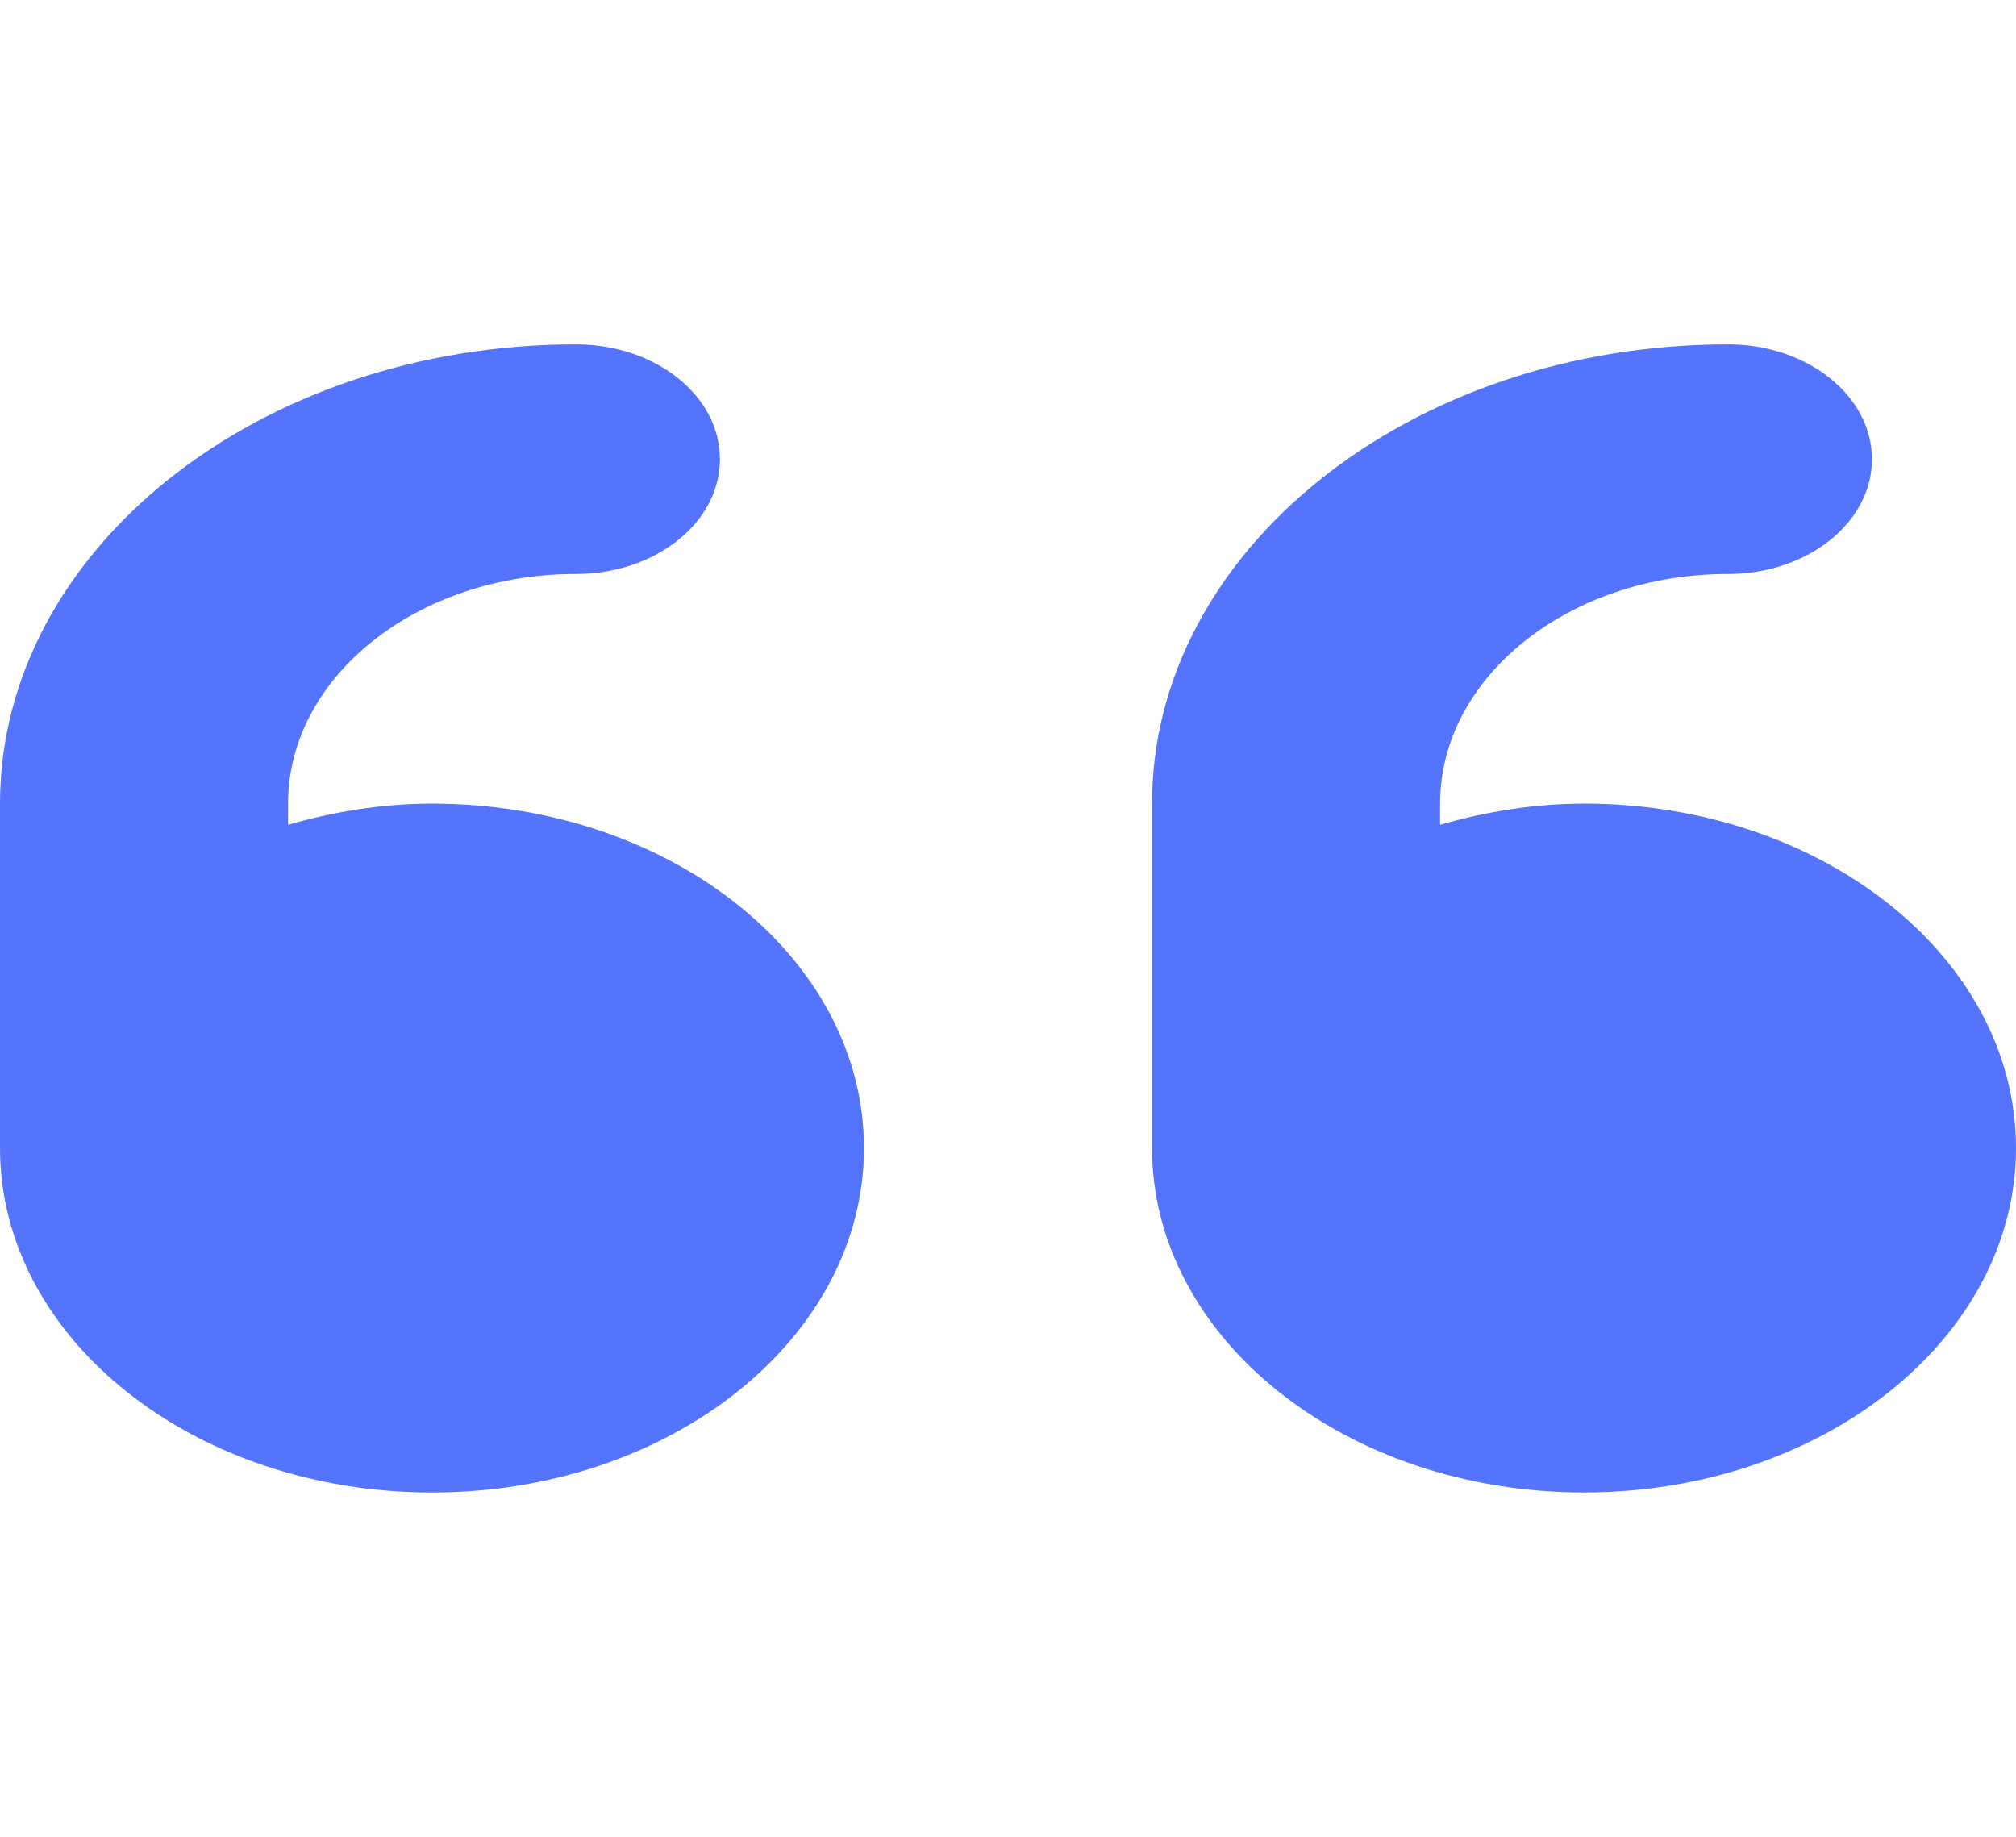 <svg xmlns="http://www.w3.org/2000/svg" width="45" height="41"><path d="M9.645 17.938c-1.133 0-2.207.183-3.215.472v-.473c0-2.828 2.883-5.125 6.425-5.125 1.778 0 3.215-1.148 3.215-2.562s-1.433-2.563-3.215-2.563C5.77 7.688 0 12.285 0 17.938v7.688c0 4.246 4.316 7.688 9.645 7.688 5.324 0 9.64-3.442 9.64-7.688 0-4.246-4.32-7.688-9.64-7.688zm25.71 0c-1.132 0-2.203.183-3.21.472v-.473c0-2.828 2.882-5.125 6.425-5.125 1.778 0 3.215-1.148 3.215-2.562s-1.437-2.563-3.215-2.563c-7.09 0-12.855 4.598-12.855 10.25v7.688c0 4.246 4.316 7.688 9.64 7.688 5.329 0 9.645-3.442 9.645-7.688 0-4.246-4.32-7.688-9.645-7.688zm0 0" fill="#5474fd" id="surface1"/></svg>